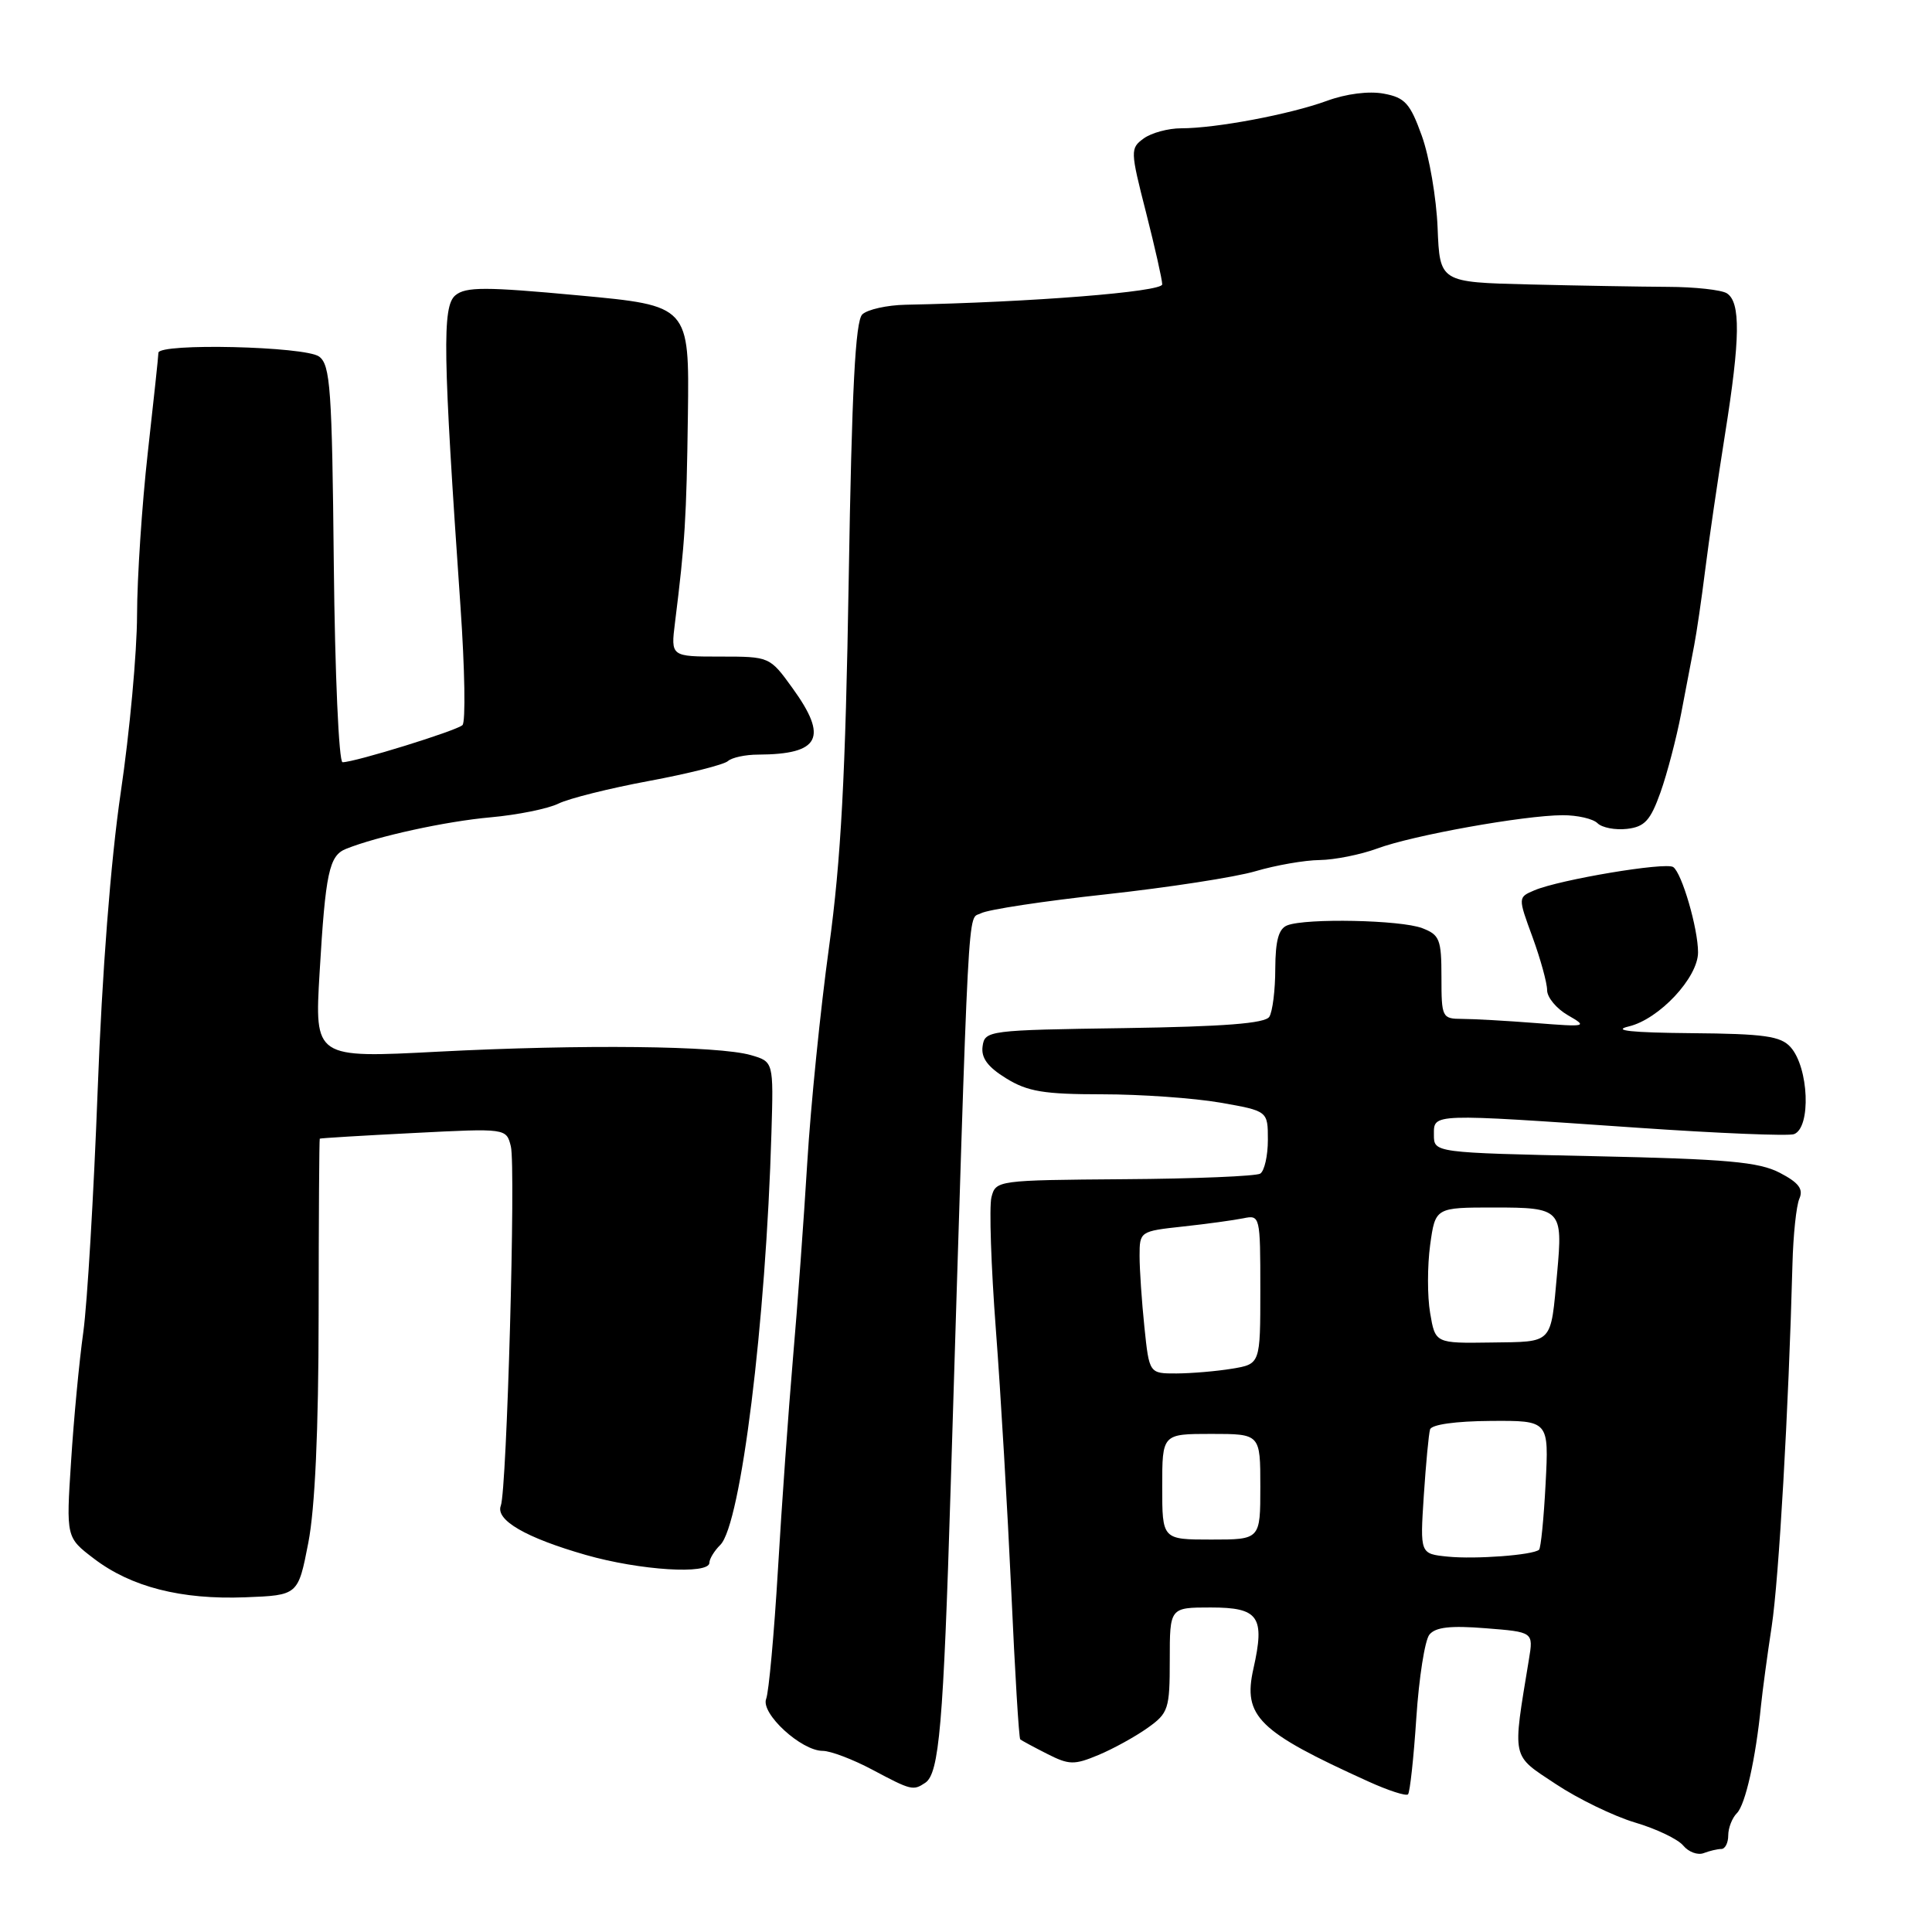 <?xml version="1.0" encoding="UTF-8" standalone="no"?>
<!DOCTYPE svg PUBLIC "-//W3C//DTD SVG 1.1//EN" "http://www.w3.org/Graphics/SVG/1.1/DTD/svg11.dtd" >
<svg xmlns="http://www.w3.org/2000/svg" xmlns:xlink="http://www.w3.org/1999/xlink" version="1.1" viewBox="0 0 256 256">
 <g >
 <path fill="currentColor"
d=" M 228.08 245.00 C 228.59 245.00 229.00 244.19 229.00 243.20 C 229.00 242.21 229.52 240.88 230.15 240.25 C 231.27 239.13 232.64 233.04 233.34 226.00 C 233.54 224.07 234.17 219.35 234.76 215.50 C 235.71 209.25 237.00 186.79 237.51 167.50 C 237.61 163.65 238.02 159.74 238.43 158.82 C 238.98 157.55 238.33 156.70 235.83 155.40 C 233.07 153.96 228.85 153.58 211.25 153.20 C 190.00 152.74 190.00 152.74 190.00 150.37 C 190.00 147.51 189.43 147.53 216.97 149.43 C 227.68 150.17 237.02 150.55 237.72 150.28 C 240.00 149.40 239.68 141.46 237.26 138.75 C 235.95 137.29 233.79 136.98 224.10 136.90 C 216.16 136.83 213.54 136.55 215.81 136.01 C 219.84 135.06 225.00 129.54 225.00 126.19 C 225.00 123.03 222.86 115.68 221.71 114.89 C 220.71 114.20 206.67 116.55 203.32 117.97 C 201.13 118.90 201.13 118.90 203.07 124.18 C 204.13 127.09 205.00 130.25 205.00 131.20 C 205.00 132.16 206.24 133.65 207.75 134.52 C 210.41 136.05 210.26 136.09 203.50 135.56 C 199.65 135.26 195.26 135.01 193.75 135.01 C 191.08 135.00 191.00 134.83 191.00 129.48 C 191.00 124.46 190.76 123.86 188.43 122.98 C 185.61 121.90 173.09 121.64 170.58 122.61 C 169.43 123.05 169.00 124.60 168.98 128.36 C 168.98 131.19 168.62 134.05 168.19 134.73 C 167.63 135.61 162.19 136.03 148.96 136.23 C 130.97 136.49 130.49 136.55 130.20 138.63 C 129.98 140.16 130.86 141.37 133.31 142.88 C 136.16 144.64 138.31 145.00 146.04 145.00 C 151.15 145.00 158.19 145.50 161.67 146.10 C 168.00 147.21 168.00 147.21 168.00 151.04 C 168.00 153.15 167.54 155.16 166.99 155.51 C 166.43 155.85 158.32 156.19 148.96 156.25 C 132.14 156.38 131.94 156.40 131.37 158.65 C 131.06 159.90 131.32 167.80 131.96 176.21 C 132.60 184.62 133.51 200.21 134.00 210.85 C 134.48 221.50 135.01 230.33 135.19 230.48 C 135.36 230.62 136.96 231.49 138.74 232.39 C 141.65 233.87 142.33 233.89 145.54 232.55 C 147.51 231.73 150.44 230.11 152.06 228.96 C 154.83 226.99 155.00 226.46 155.00 219.93 C 155.00 213.00 155.00 213.00 160.43 213.00 C 166.80 213.00 167.64 214.20 166.08 221.13 C 164.67 227.43 166.72 229.44 181.30 236.05 C 183.94 237.25 186.31 238.02 186.57 237.76 C 186.82 237.51 187.32 232.95 187.67 227.63 C 188.02 222.32 188.80 217.35 189.40 216.60 C 190.21 215.60 192.20 215.38 196.84 215.75 C 203.19 216.25 203.19 216.25 202.59 219.88 C 200.39 233.29 200.21 232.46 206.14 236.39 C 209.10 238.36 213.83 240.65 216.64 241.49 C 219.46 242.32 222.34 243.70 223.04 244.55 C 223.74 245.40 224.96 245.85 225.74 245.55 C 226.52 245.25 227.58 245.00 228.08 245.00 Z  M 122.60 236.23 C 124.45 234.99 125.00 228.60 125.97 197.00 C 128.45 116.64 128.17 121.98 129.97 121.02 C 130.89 120.52 138.36 119.39 146.57 118.50 C 154.78 117.60 163.69 116.23 166.36 115.44 C 169.04 114.65 172.87 113.98 174.86 113.96 C 176.86 113.93 180.30 113.24 182.50 112.43 C 187.17 110.69 201.91 108.04 207.05 108.02 C 209.00 108.01 211.09 108.49 211.68 109.08 C 212.27 109.67 214.03 110.01 215.59 109.83 C 217.93 109.56 218.69 108.72 220.02 105.00 C 220.90 102.53 222.14 97.80 222.77 94.50 C 223.40 91.20 224.18 87.15 224.49 85.50 C 224.81 83.85 225.47 79.35 225.95 75.50 C 226.43 71.65 227.62 63.55 228.58 57.50 C 230.60 44.83 230.66 40.03 228.81 38.86 C 228.09 38.41 224.57 38.02 221.00 38.01 C 217.43 37.99 209.16 37.85 202.64 37.69 C 190.78 37.40 190.78 37.40 190.49 30.19 C 190.33 26.23 189.39 20.74 188.40 18.00 C 186.85 13.69 186.17 12.93 183.36 12.41 C 181.40 12.04 178.38 12.42 175.80 13.37 C 170.89 15.16 161.12 17.00 156.51 17.00 C 154.79 17.00 152.55 17.61 151.54 18.35 C 149.76 19.65 149.76 19.96 151.85 28.13 C 153.03 32.77 154.00 37.07 154.00 37.68 C 154.00 38.67 136.67 40.05 120.00 40.38 C 117.53 40.43 114.94 41.01 114.26 41.66 C 113.34 42.54 112.87 51.61 112.46 76.67 C 112.03 102.90 111.44 113.87 109.85 125.50 C 108.71 133.75 107.42 146.57 106.97 154.00 C 106.52 161.43 105.67 173.12 105.07 180.00 C 104.48 186.88 103.58 199.47 103.08 208.00 C 102.57 216.53 101.87 224.23 101.52 225.11 C 100.77 227.04 106.17 232.00 109.02 232.00 C 110.05 232.00 113.01 233.12 115.60 234.50 C 120.75 237.24 121.00 237.30 122.60 236.23 Z  M 40.85 204.44 C 41.74 199.87 42.21 189.57 42.22 174.25 C 42.23 161.46 42.30 150.94 42.37 150.88 C 42.44 150.81 48.03 150.47 54.80 150.13 C 67.09 149.50 67.09 149.50 67.69 151.90 C 68.36 154.58 67.16 197.41 66.36 199.51 C 65.63 201.42 69.67 203.76 77.63 206.04 C 84.80 208.09 94.00 208.67 94.00 207.07 C 94.00 206.56 94.65 205.49 95.45 204.70 C 98.17 201.98 101.49 175.21 102.22 150.09 C 102.50 140.68 102.50 140.68 99.50 139.81 C 95.19 138.56 77.08 138.37 58.09 139.35 C 41.68 140.21 41.68 140.21 42.35 128.85 C 43.13 115.63 43.61 113.37 45.85 112.48 C 50.00 110.81 59.07 108.83 65.00 108.30 C 68.58 107.98 72.62 107.16 74.00 106.48 C 75.38 105.80 80.78 104.45 86.00 103.48 C 91.22 102.51 95.93 101.32 96.45 100.85 C 96.97 100.38 98.77 99.99 100.45 99.99 C 108.66 99.95 109.78 97.76 104.99 91.15 C 102.00 87.01 101.97 87.00 95.43 87.00 C 88.88 87.00 88.88 87.00 89.44 82.50 C 90.77 71.83 90.96 68.75 91.15 55.00 C 91.34 40.50 91.34 40.50 76.66 39.14 C 64.32 37.99 61.71 37.99 60.34 39.13 C 58.58 40.59 58.68 46.71 61.02 80.42 C 61.59 88.63 61.71 95.67 61.28 96.08 C 60.49 96.83 47.02 101.00 45.39 101.00 C 44.90 101.00 44.38 89.27 44.23 74.75 C 44.00 51.55 43.77 48.35 42.29 47.25 C 40.47 45.89 21.01 45.43 20.99 46.75 C 20.99 47.16 20.35 53.12 19.58 60.00 C 18.81 66.88 18.17 76.55 18.16 81.50 C 18.15 86.45 17.18 97.03 16.00 105.00 C 14.67 114.04 13.52 128.91 12.94 144.50 C 12.42 158.25 11.57 172.65 11.04 176.50 C 10.50 180.35 9.77 188.05 9.42 193.61 C 8.76 203.72 8.76 203.72 12.45 206.53 C 17.37 210.28 24.00 211.98 32.50 211.65 C 39.50 211.38 39.50 211.38 40.85 204.44 Z  M 191.83 206.26 C 188.16 205.89 188.16 205.89 188.66 198.19 C 188.94 193.96 189.31 190.01 189.49 189.41 C 189.68 188.76 192.88 188.31 197.53 188.28 C 205.24 188.23 205.24 188.23 204.80 196.60 C 204.56 201.21 204.17 205.14 203.93 205.35 C 203.12 206.06 195.49 206.63 191.83 206.26 Z  M 154.00 197.00 C 154.00 190.00 154.00 190.00 160.50 190.00 C 167.00 190.00 167.00 190.00 167.00 197.00 C 167.00 204.00 167.00 204.00 160.50 204.00 C 154.00 204.00 154.00 204.00 154.00 197.00 Z  M 151.64 175.85 C 151.29 172.47 151.00 168.23 151.00 166.43 C 151.00 163.17 151.05 163.14 156.75 162.52 C 159.91 162.18 163.51 161.68 164.75 161.43 C 166.96 160.97 167.00 161.12 167.00 170.85 C 167.00 180.74 167.00 180.74 163.25 181.36 C 161.19 181.70 157.88 181.98 155.89 181.99 C 152.28 182.00 152.28 182.00 151.64 175.85 Z  M 189.50 173.98 C 189.12 171.77 189.13 167.72 189.50 164.98 C 190.19 160.00 190.19 160.00 197.98 160.00 C 206.87 160.00 207.10 160.24 206.33 168.67 C 205.45 178.24 205.90 177.77 197.60 177.89 C 190.18 178.00 190.18 178.00 189.50 173.98 Z "/>
</g>
</svg>